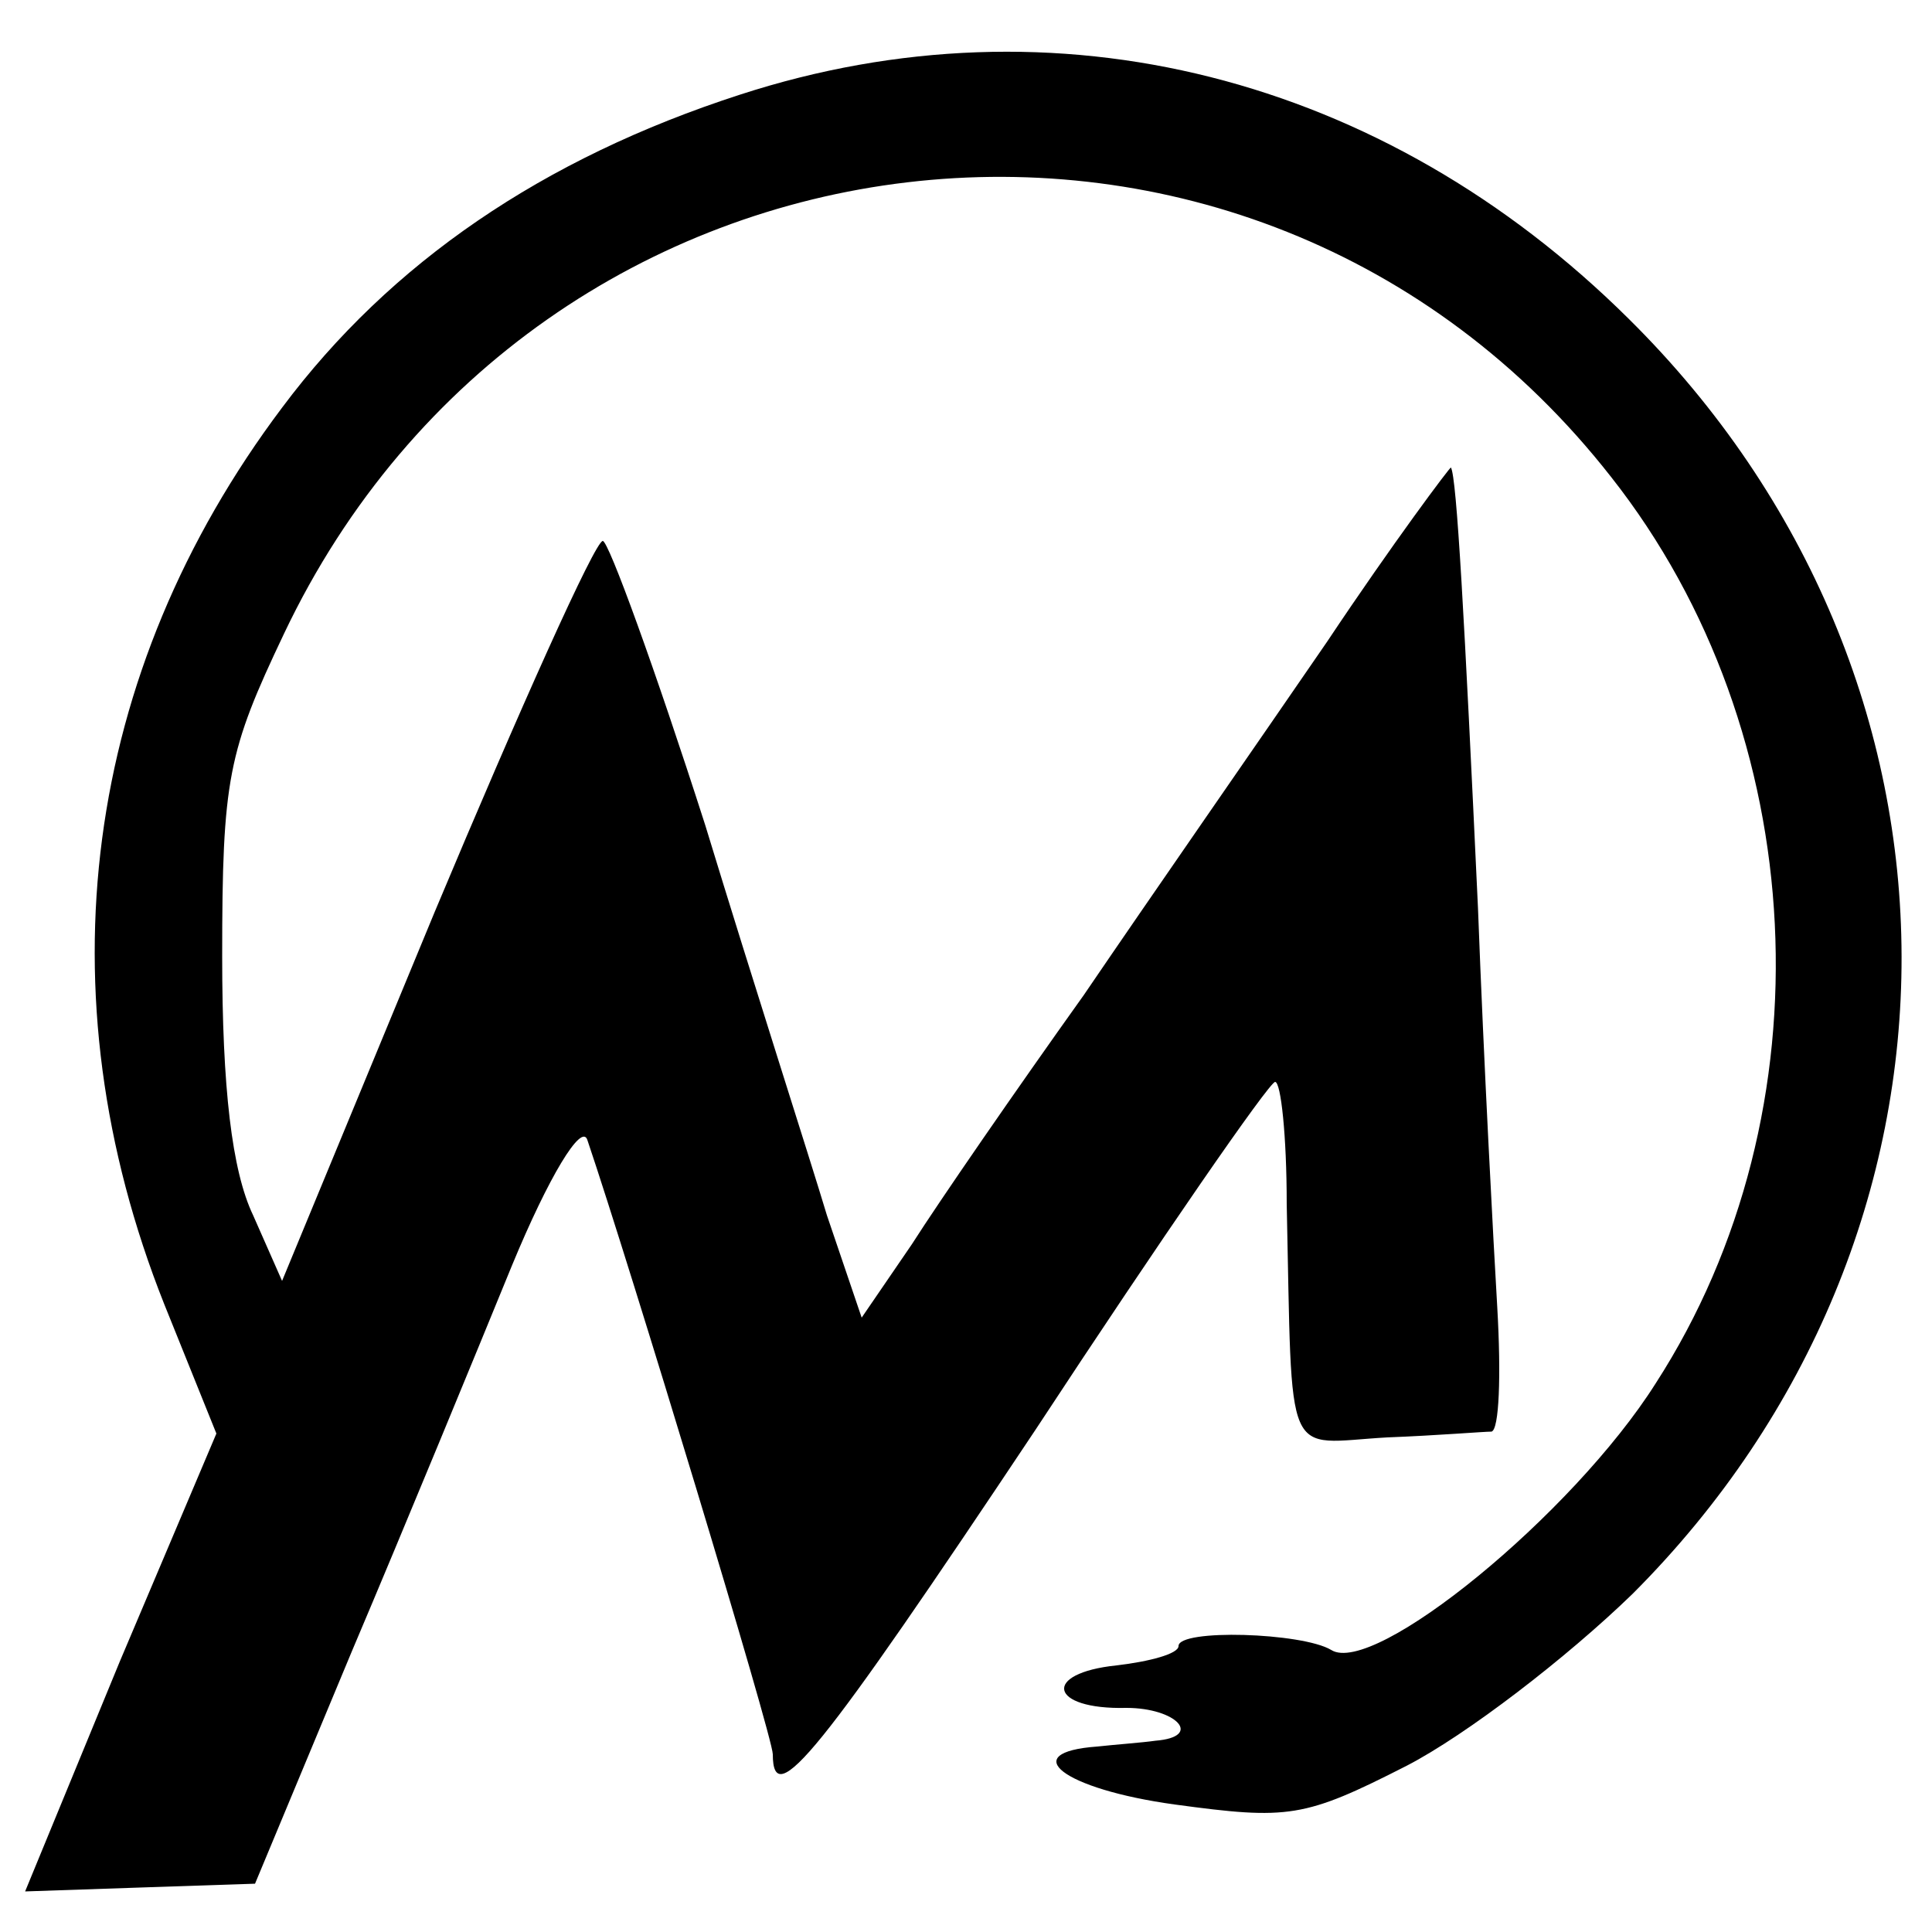 <?xml version="1.0" standalone="no"?>
<!DOCTYPE svg PUBLIC "-//W3C//DTD SVG 20010904//EN"
 "http://www.w3.org/TR/2001/REC-SVG-20010904/DTD/svg10.dtd">
<svg version="1.0" xmlns="http://www.w3.org/2000/svg"
 width="100pt" height="100pt" viewBox="0 0 100 100"
 preserveAspectRatio="xMidYMid meet">
<g transform="translate(0,100) scale(0.1,-0.1)"
fill="#000000" stroke="none">
<path d="M383 951 c-102 -33 -181 -87 -237 -162 -103 -137 -125 -303 -61 -464
l27 -67 -50 -118 -49 -119 59 2 60 2 50 120 c28 66 65 156 83 200 19 46 36 74
39 65 22 -65 96 -309 96 -318 0 -30 24 0 136 168 65 99 121 180 124 180 3 0 6
-28 6 -63 3 -137 -2 -124 52 -121 26 1 50 3 54 3 4 1 5 29 3 64 -2 34 -7 127
-10 207 -7 150 -11 223 -14 228 0 1 -30 -39 -64 -90 -35 -51 -92 -133 -126
-183 -35 -49 -75 -107 -89 -129 l-26 -38 -18 53 c-9 30 -38 120 -63 202 -26
81 -50 147 -53 147 -4 0 -43 -87 -87 -192 l-79 -191 -15 34 c-11 23 -16 66
-16 134 0 92 3 106 32 167 131 276 500 320 687 81 104 -132 114 -328 23 -469
-43 -68 -146 -152 -168 -138 -15 9 -79 11 -79 2 0 -4 -15 -8 -32 -10 -39 -4
-35 -23 5 -22 26 0 40 -15 15 -17 -7 -1 -21 -2 -30 -3 -42 -3 -18 -22 40 -30
59 -8 67 -7 120 20 31 16 83 56 117 89 186 186 186 474 -2 660 -127 126 -297
169 -460 116z"/>
</g>
</svg>
